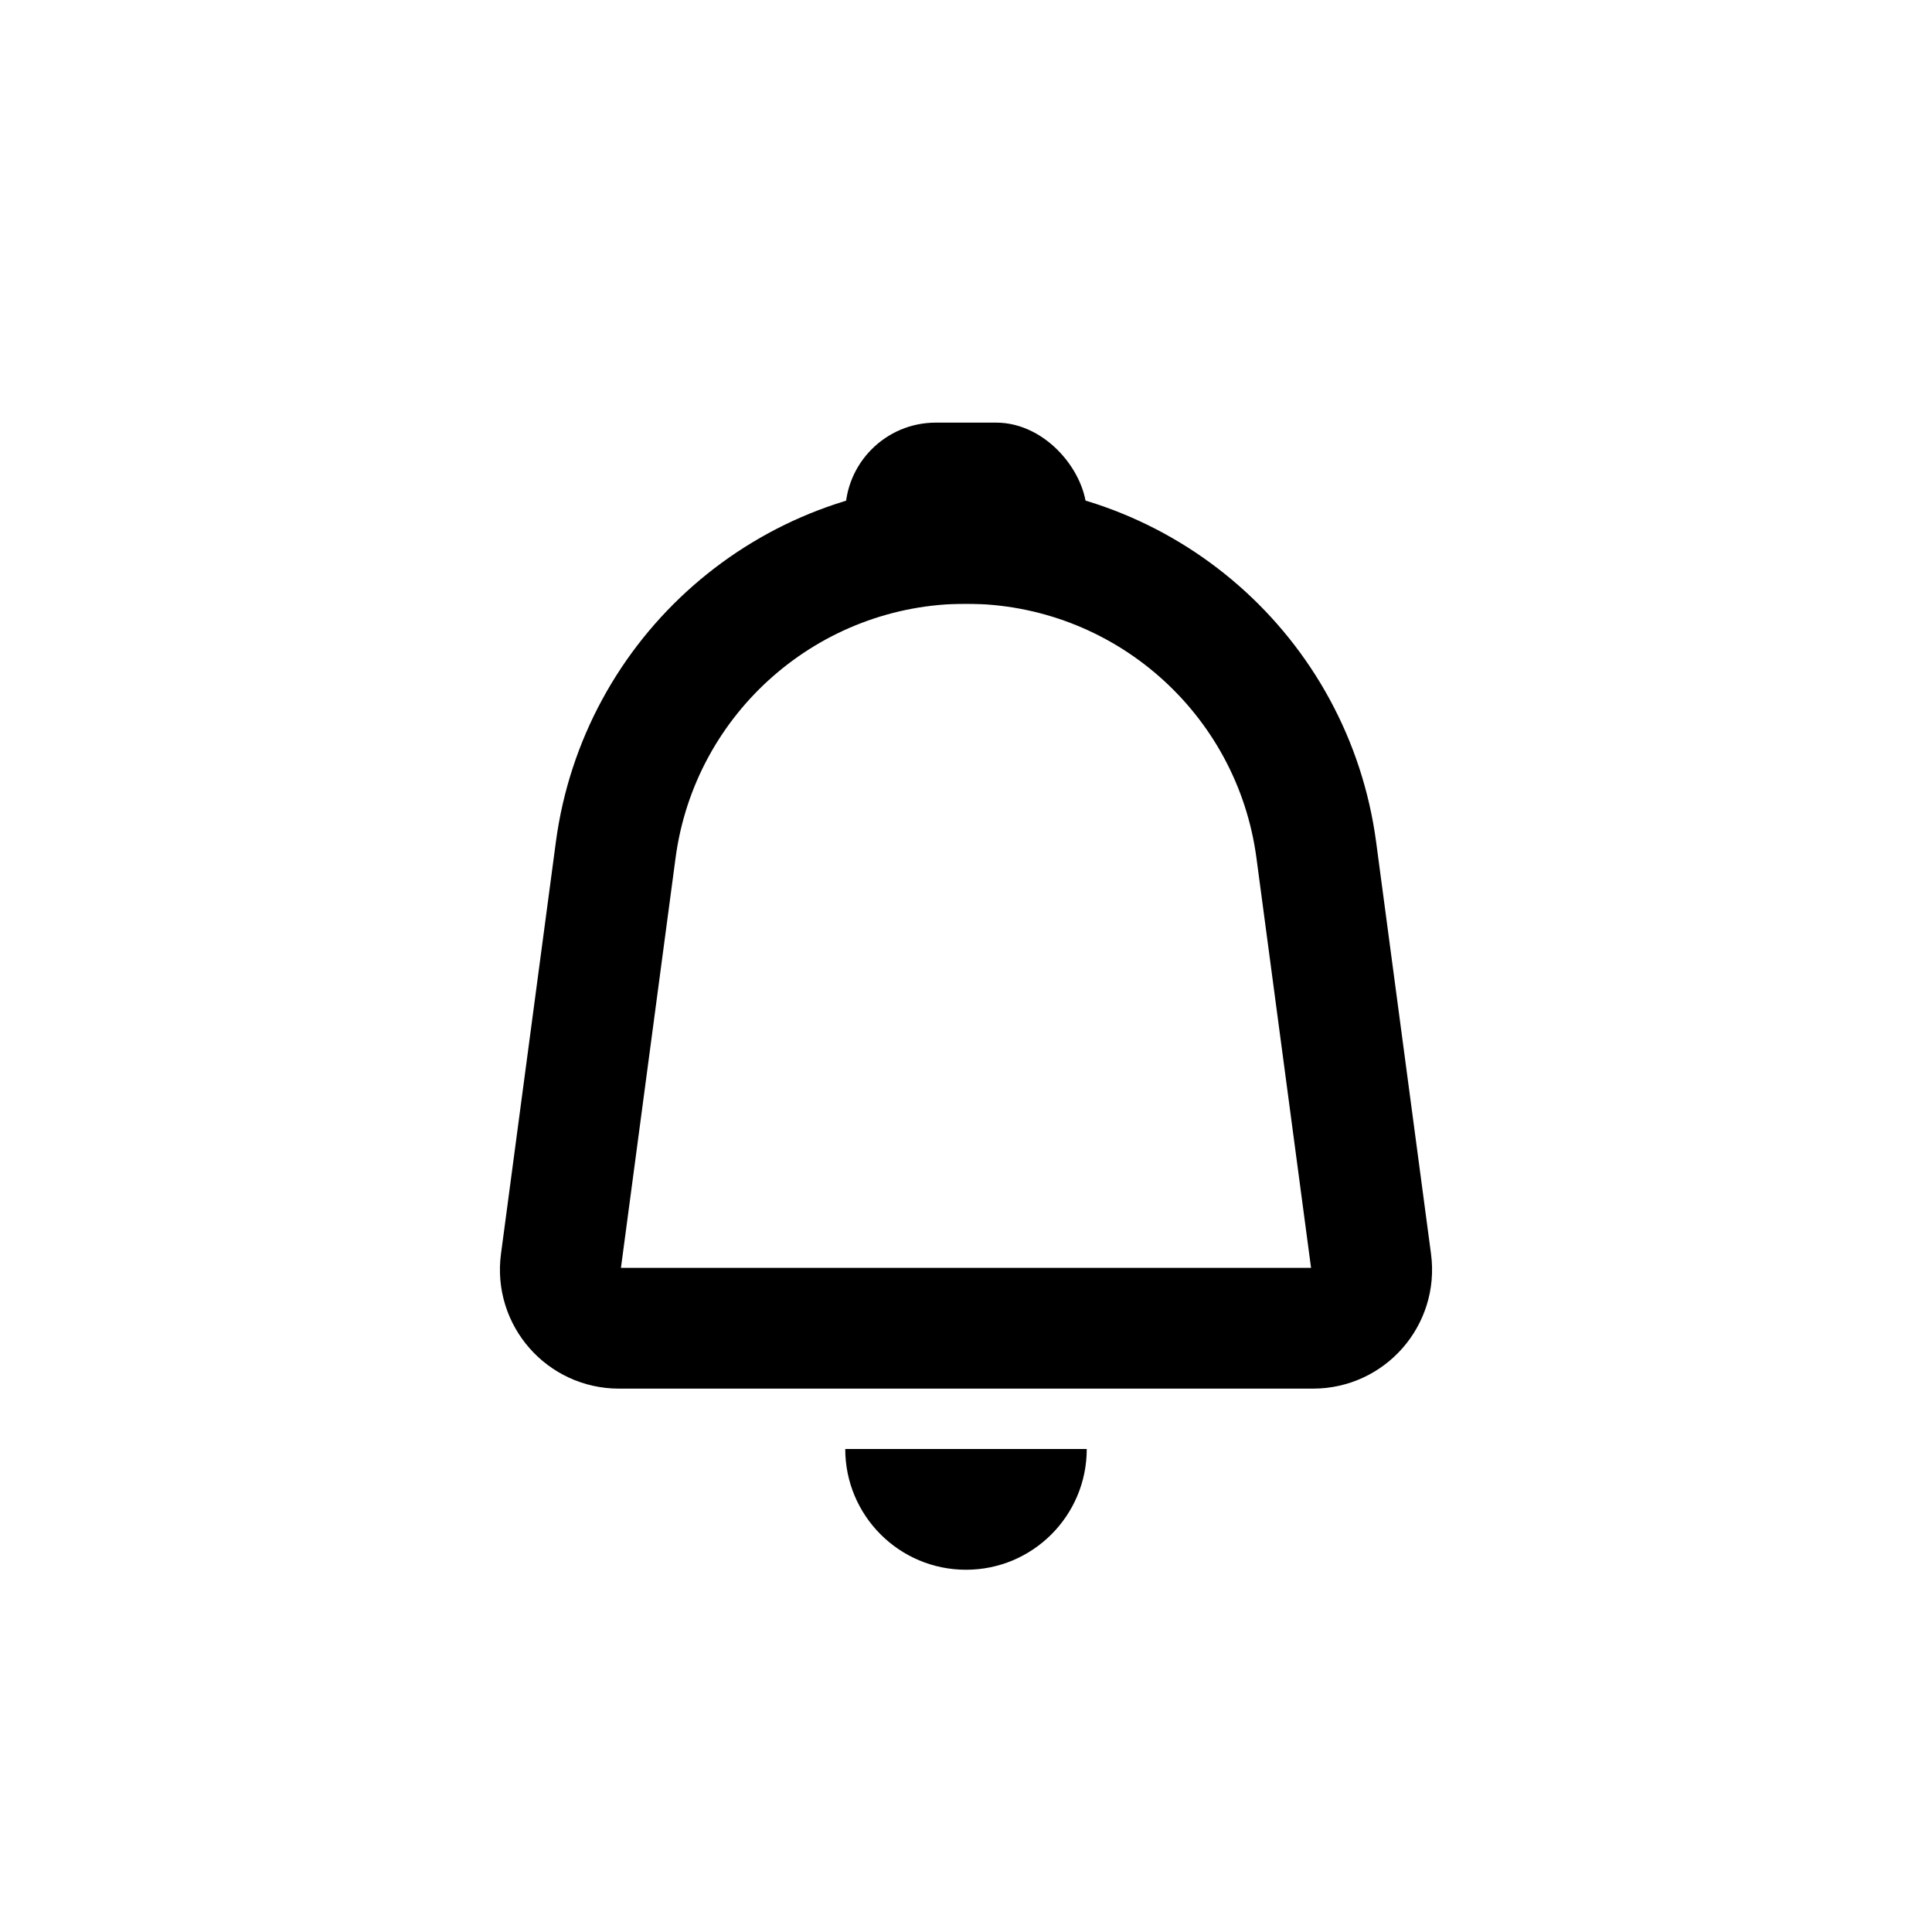 <svg width="32" height="32" viewBox="0 0 32 32" fill="none" xmlns="http://www.w3.org/2000/svg">
<path d="M10.198 14.079C10.586 11.172 13.066 9 16 9C18.934 9 21.414 11.172 21.802 14.079L22.711 20.901C22.789 21.483 22.336 22 21.749 22H10.251C9.664 22 9.211 21.483 9.289 20.901L10.198 14.079Z" stroke="black" stroke-width="2"/>
<path d="M14 24H18C18 25.105 17.105 26 16 26C14.895 26 14 25.105 14 24Z" fill="black"/>
<rect x="14" y="7" width="4" height="3" rx="1.5" fill="black"/>
</svg>

